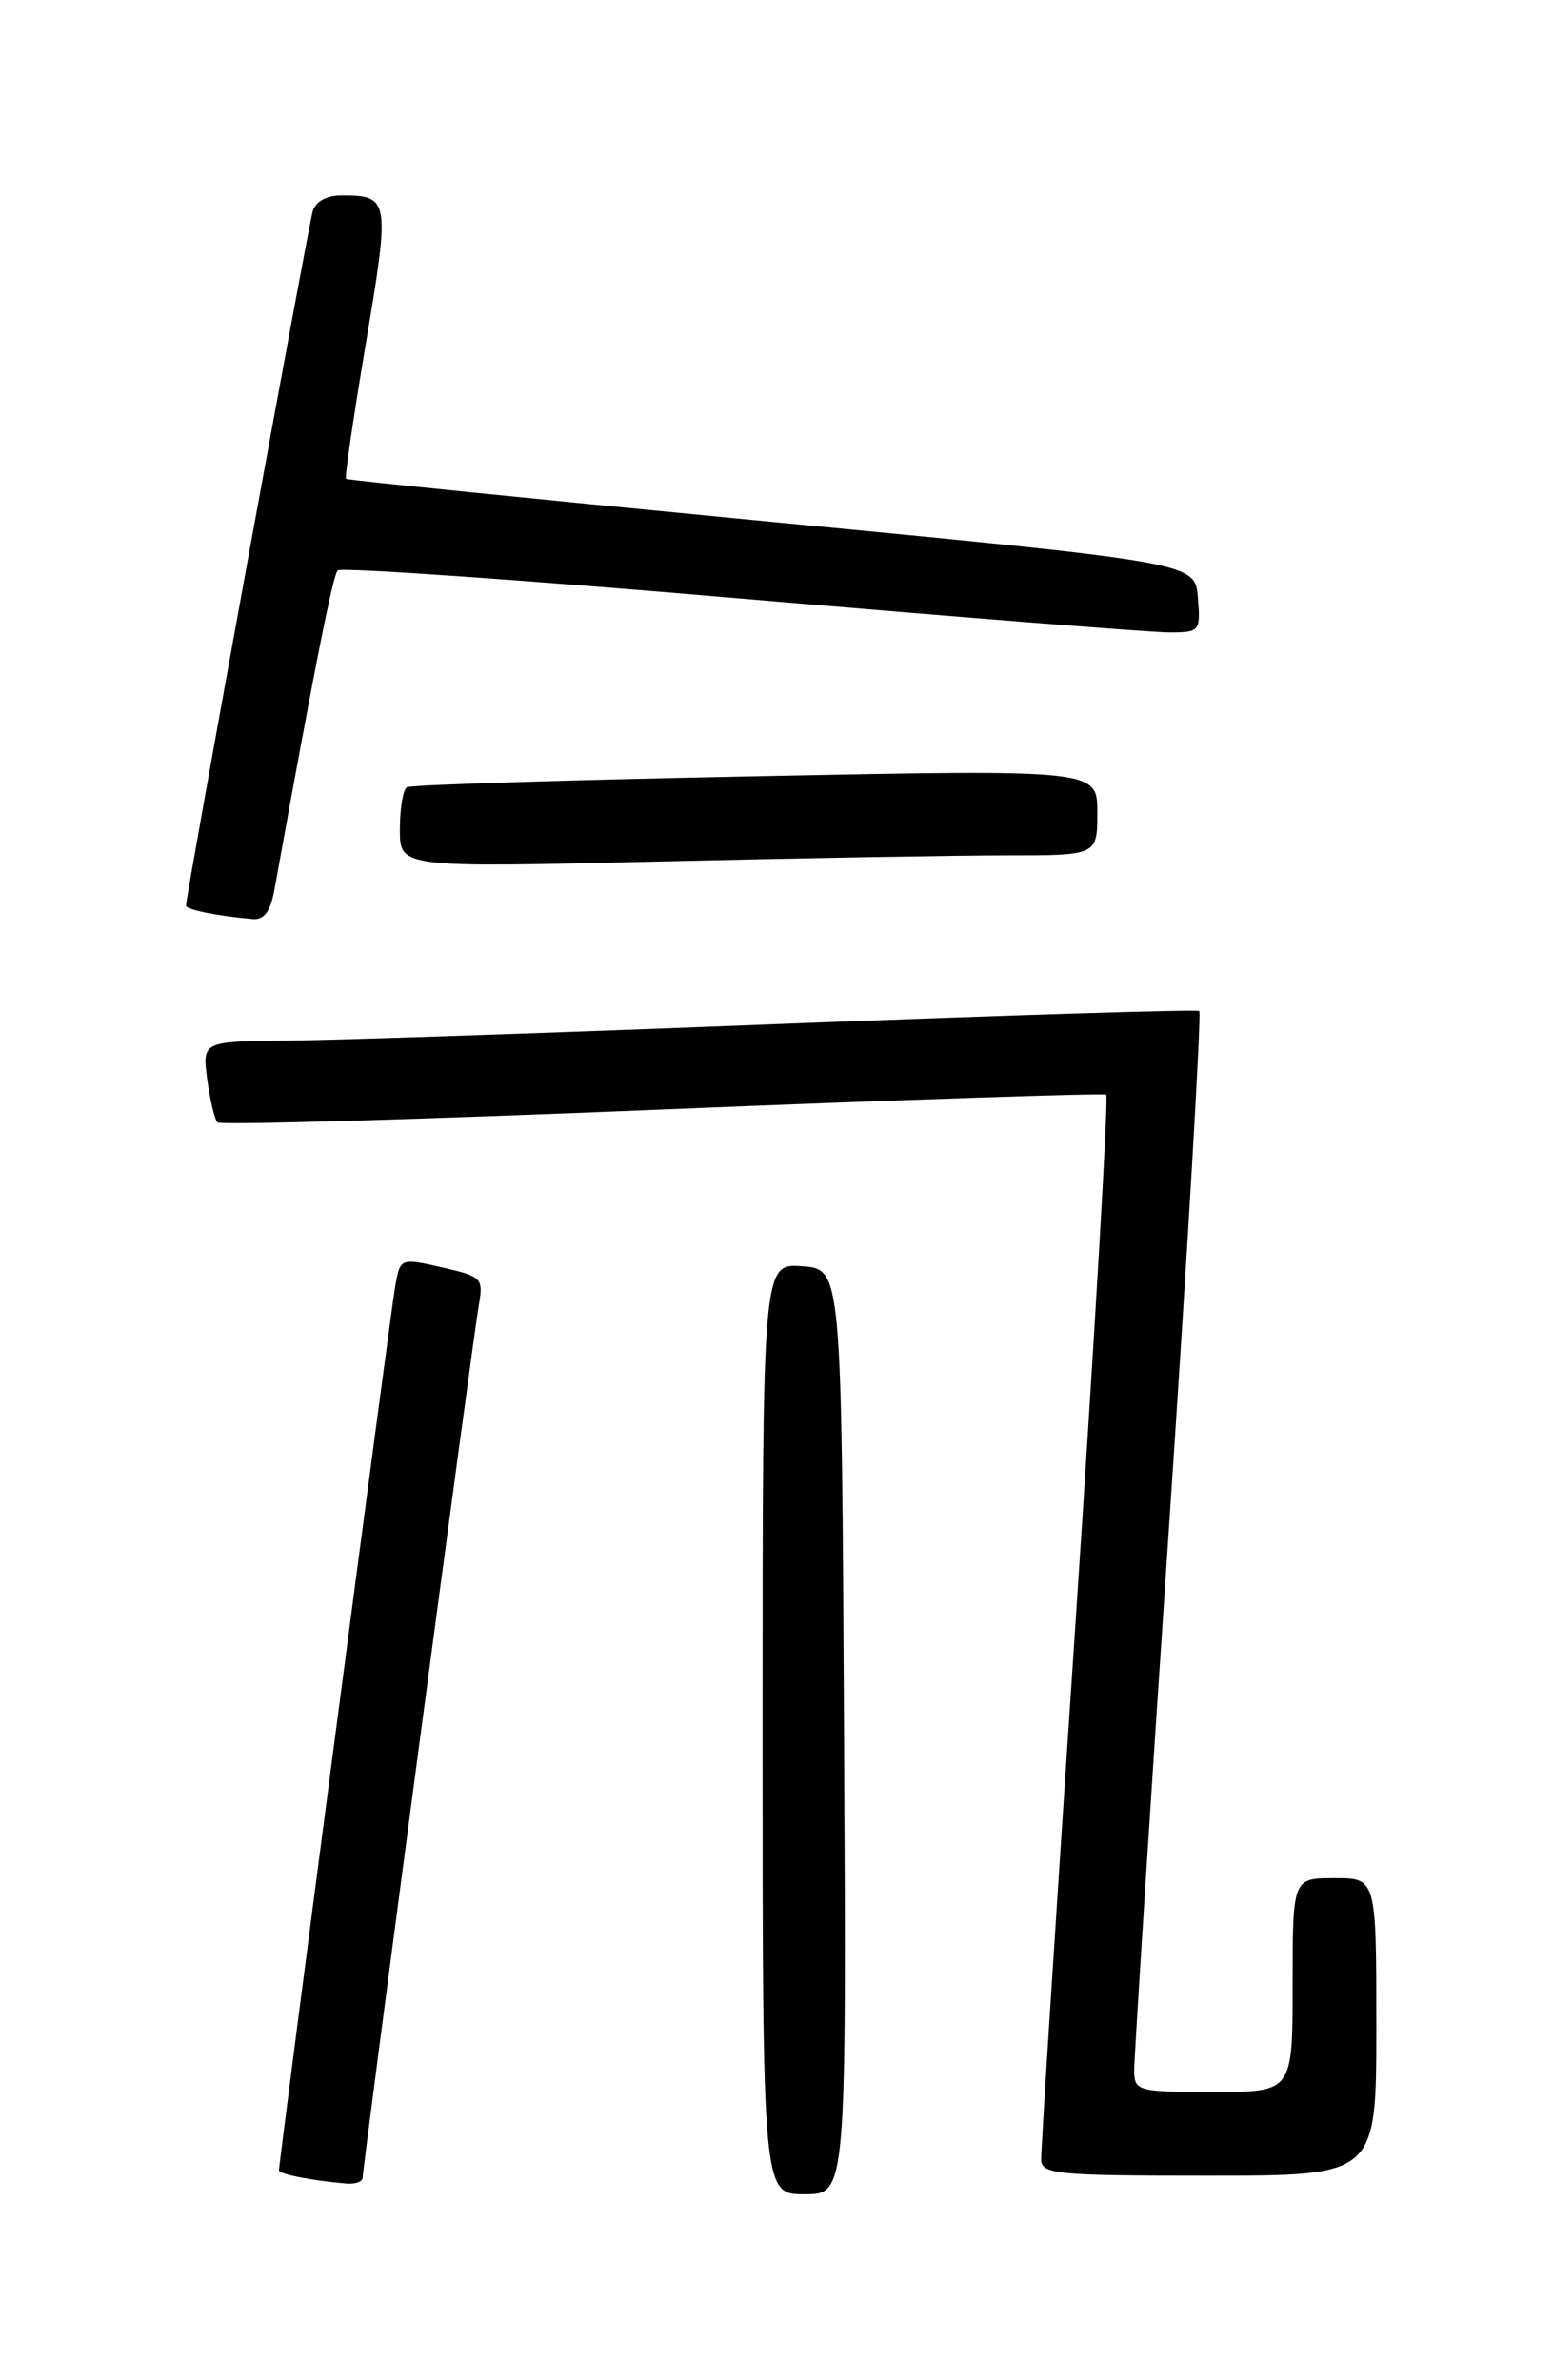 <?xml version="1.0" encoding="UTF-8" standalone="no"?>
<!DOCTYPE svg PUBLIC "-//W3C//DTD SVG 1.1//EN" "http://www.w3.org/Graphics/SVG/1.1/DTD/svg11.dtd" >
<svg xmlns="http://www.w3.org/2000/svg" xmlns:xlink="http://www.w3.org/1999/xlink" version="1.1" viewBox="0 0 167 256">
 <g >
 <path fill="currentColor"
d=" M 90.76 186.25 C 90.50 136.50 90.50 136.50 86.25 136.19 C 82.00 135.89 82.00 135.89 82.00 185.94 C 82.00 236.00 82.00 236.00 86.51 236.00 C 91.02 236.00 91.02 236.00 90.76 186.25 Z  M 39.00 234.21 C 39.00 233.05 50.85 144.02 51.48 140.42 C 52.00 137.47 51.85 137.30 47.53 136.31 C 43.04 135.29 43.04 135.29 42.49 138.39 C 41.98 141.31 30.00 232.45 30.00 233.42 C 30.00 233.84 33.45 234.52 37.25 234.85 C 38.21 234.93 39.00 234.65 39.00 234.21 Z  M 148.00 218.00 C 148.00 202.00 148.00 202.00 143.50 202.00 C 139.00 202.00 139.00 202.00 139.00 213.50 C 139.00 225.00 139.00 225.00 130.50 225.00 C 122.36 225.00 122.00 224.90 121.96 222.75 C 121.95 221.51 123.61 195.43 125.67 164.79 C 127.73 134.15 129.21 108.93 128.96 108.74 C 128.71 108.55 108.70 109.17 84.50 110.11 C 60.30 111.06 36.28 111.87 31.12 111.92 C 21.74 112.00 21.74 112.00 22.28 116.08 C 22.59 118.33 23.08 120.41 23.39 120.72 C 23.69 121.03 45.22 120.40 71.22 119.33 C 97.22 118.27 118.71 117.55 118.96 117.74 C 119.22 117.93 117.73 143.38 115.67 174.30 C 113.60 205.21 111.93 231.29 111.96 232.25 C 112.00 233.85 113.54 234.00 130.00 234.00 C 148.00 234.00 148.00 234.00 148.00 218.00 Z  M 29.50 95.75 C 33.86 71.61 35.79 61.88 36.32 61.35 C 36.66 61.00 56.20 62.36 79.73 64.38 C 103.25 66.39 123.99 68.03 125.81 68.02 C 129.02 68.00 129.11 67.89 128.81 64.25 C 128.50 60.50 128.50 60.50 83.00 56.13 C 57.97 53.72 37.37 51.64 37.21 51.50 C 37.05 51.37 38.02 44.79 39.35 36.88 C 41.95 21.49 41.88 21.04 36.82 21.02 C 35.12 21.01 33.95 21.64 33.62 22.75 C 33.14 24.41 20.00 96.38 20.00 97.39 C 20.00 97.84 23.31 98.51 27.20 98.85 C 28.39 98.95 29.09 98.01 29.50 95.75 Z  M 108.25 92.00 C 118.00 92.00 118.00 92.00 118.00 87.38 C 118.00 82.75 118.00 82.75 81.25 83.49 C 61.04 83.89 44.16 84.42 43.75 84.67 C 43.34 84.92 43.00 86.96 43.00 89.22 C 43.00 93.32 43.00 93.32 70.75 92.66 C 86.01 92.30 102.89 92.00 108.25 92.00 Z "/>
</g>
</svg>